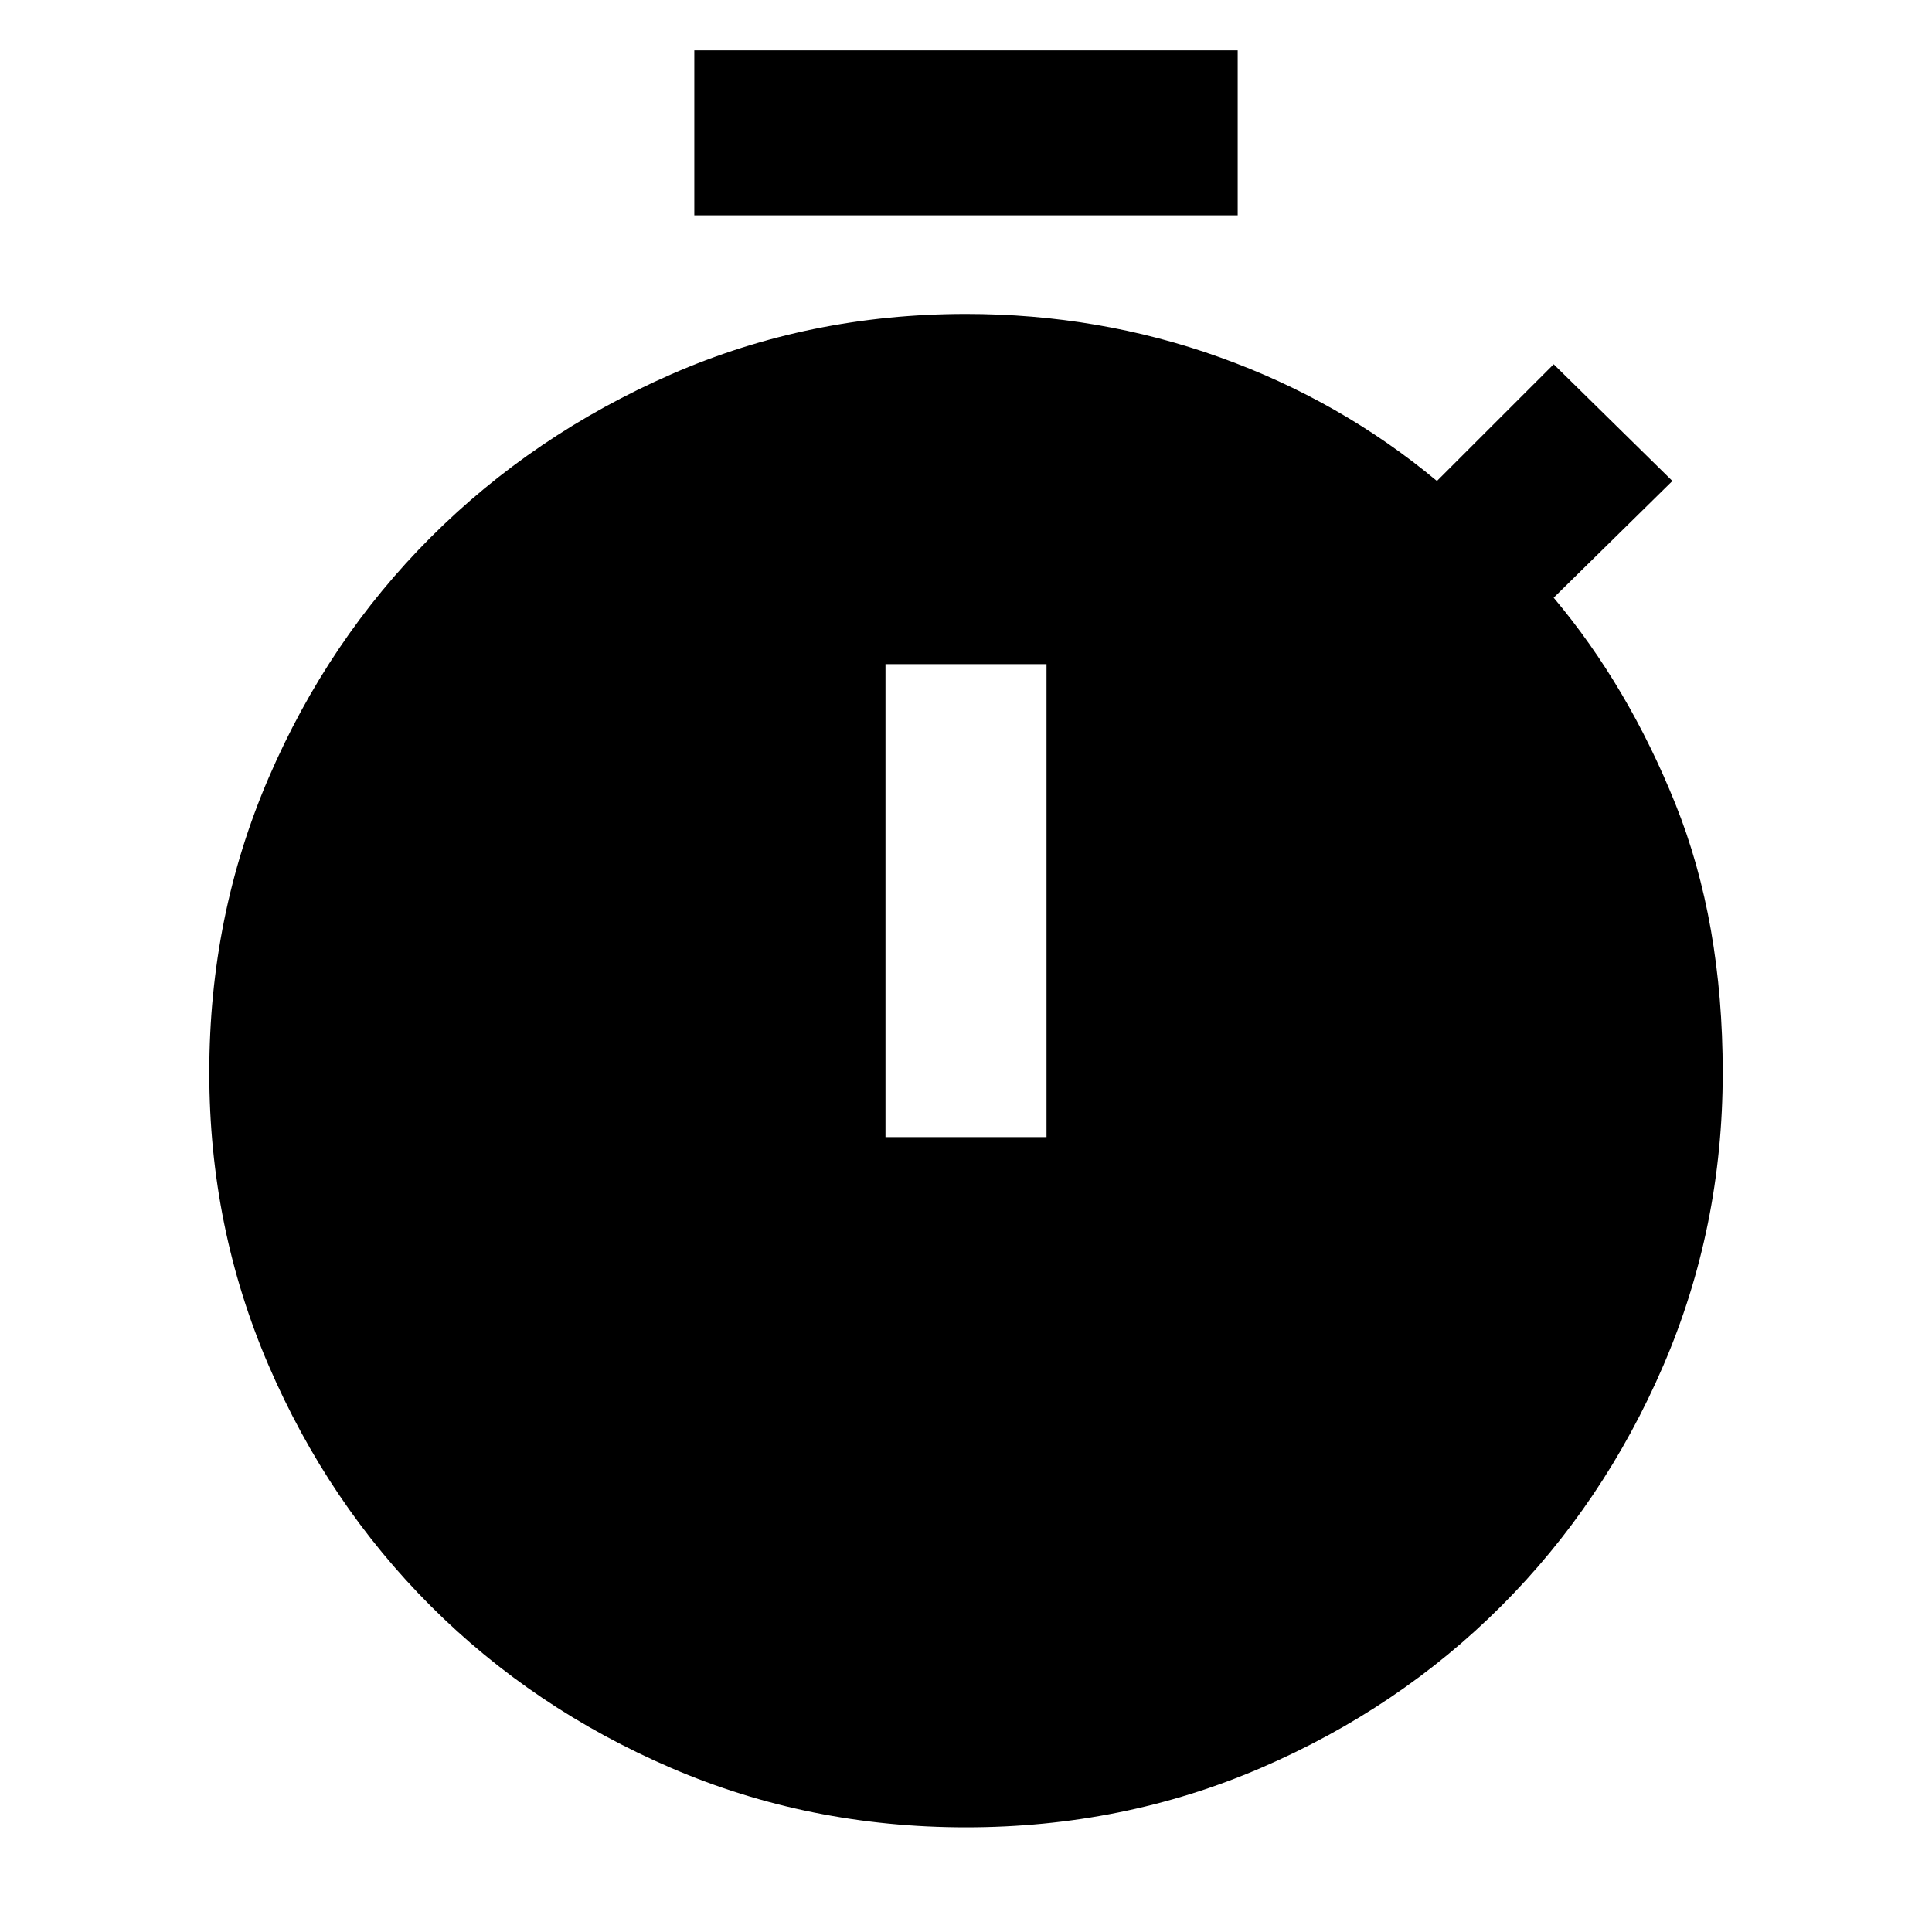 <svg xmlns="http://www.w3.org/2000/svg" height="40" width="40"><path d="M14.375 4.458V1.042H25.625V4.458ZM18.333 23.542H21.667V13.75H18.333ZM20 37.833Q16.75 37.833 13.896 36.604Q11.042 35.375 8.917 33.25Q6.792 31.125 5.562 28.271Q4.333 25.417 4.333 22.208Q4.333 18.958 5.562 16.104Q6.792 13.25 8.917 11.125Q11.042 9 13.896 7.75Q16.75 6.5 20 6.5Q22.75 6.5 25.25 7.396Q27.75 8.292 29.75 9.958L32.167 7.542L34.625 9.958L32.167 12.375Q33.708 14.208 34.688 16.646Q35.667 19.083 35.667 22.208Q35.667 25.417 34.438 28.271Q33.208 31.125 31.083 33.25Q28.958 35.375 26.104 36.604Q23.25 37.833 20 37.833Z"/></svg>